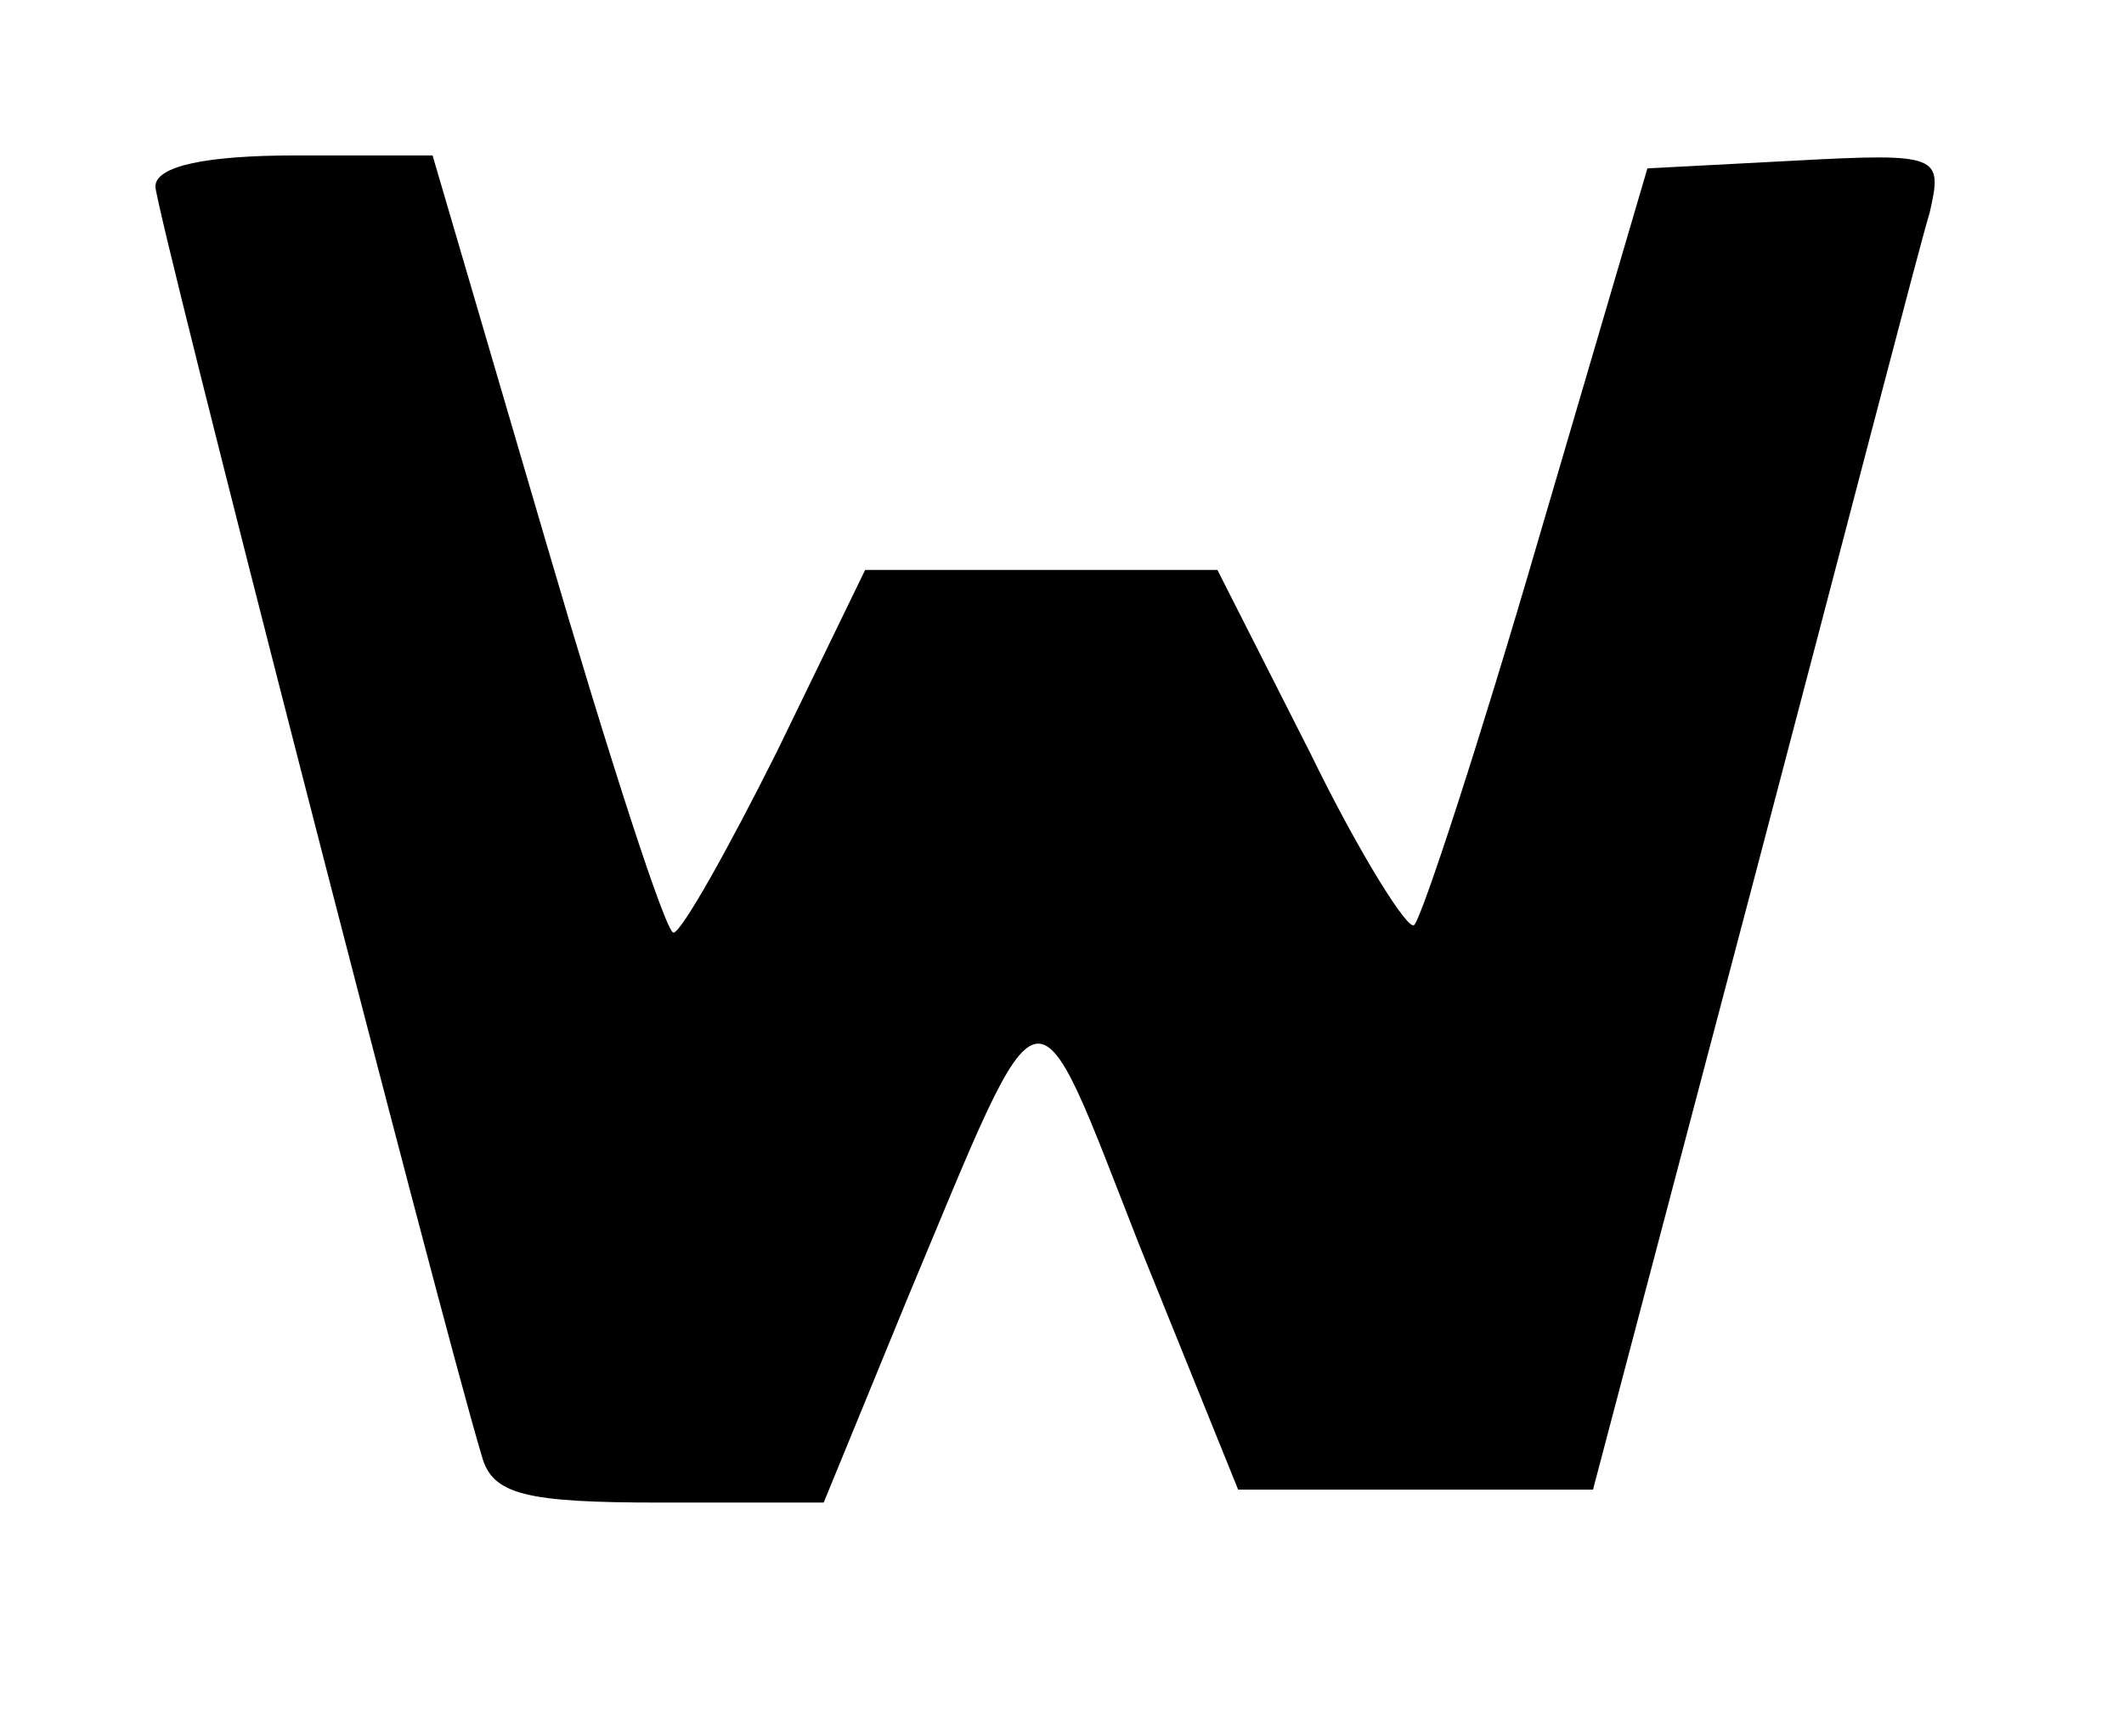 <?xml version="1.0" standalone="no"?>
<!DOCTYPE svg PUBLIC "-//W3C//DTD SVG 20010904//EN"
 "http://www.w3.org/TR/2001/REC-SVG-20010904/DTD/svg10.dtd">
<svg version="1.0" xmlns="http://www.w3.org/2000/svg"
 width="82pt" height="67pt" viewBox="0 0 82 67"
 preserveAspectRatio="xMidYMid meet">
<g transform="translate(0,67) scale(0.1,-0.1)"
fill="#000000" stroke="none">
<path d="M60 598 c0 -9 110 -437 126 -490 4 -15 17 -18 69 -18 l63 0 32 78
c54 129 48 128 90 21 l38 -94 68 0 69 0 62 235 c34 129 64 245 68 258 5 22 4
23 -52 20 l-57 -3 -42 -143 c-23 -79 -45 -146 -48 -149 -2 -3 -21 27 -40 66
l-36 71 -68 0 -68 0 -34 -70 c-19 -38 -37 -70 -40 -70 -3 0 -25 68 -49 150
l-44 150 -53 0 c-34 0 -54 -4 -54 -12z"/>
</g>
</svg>
